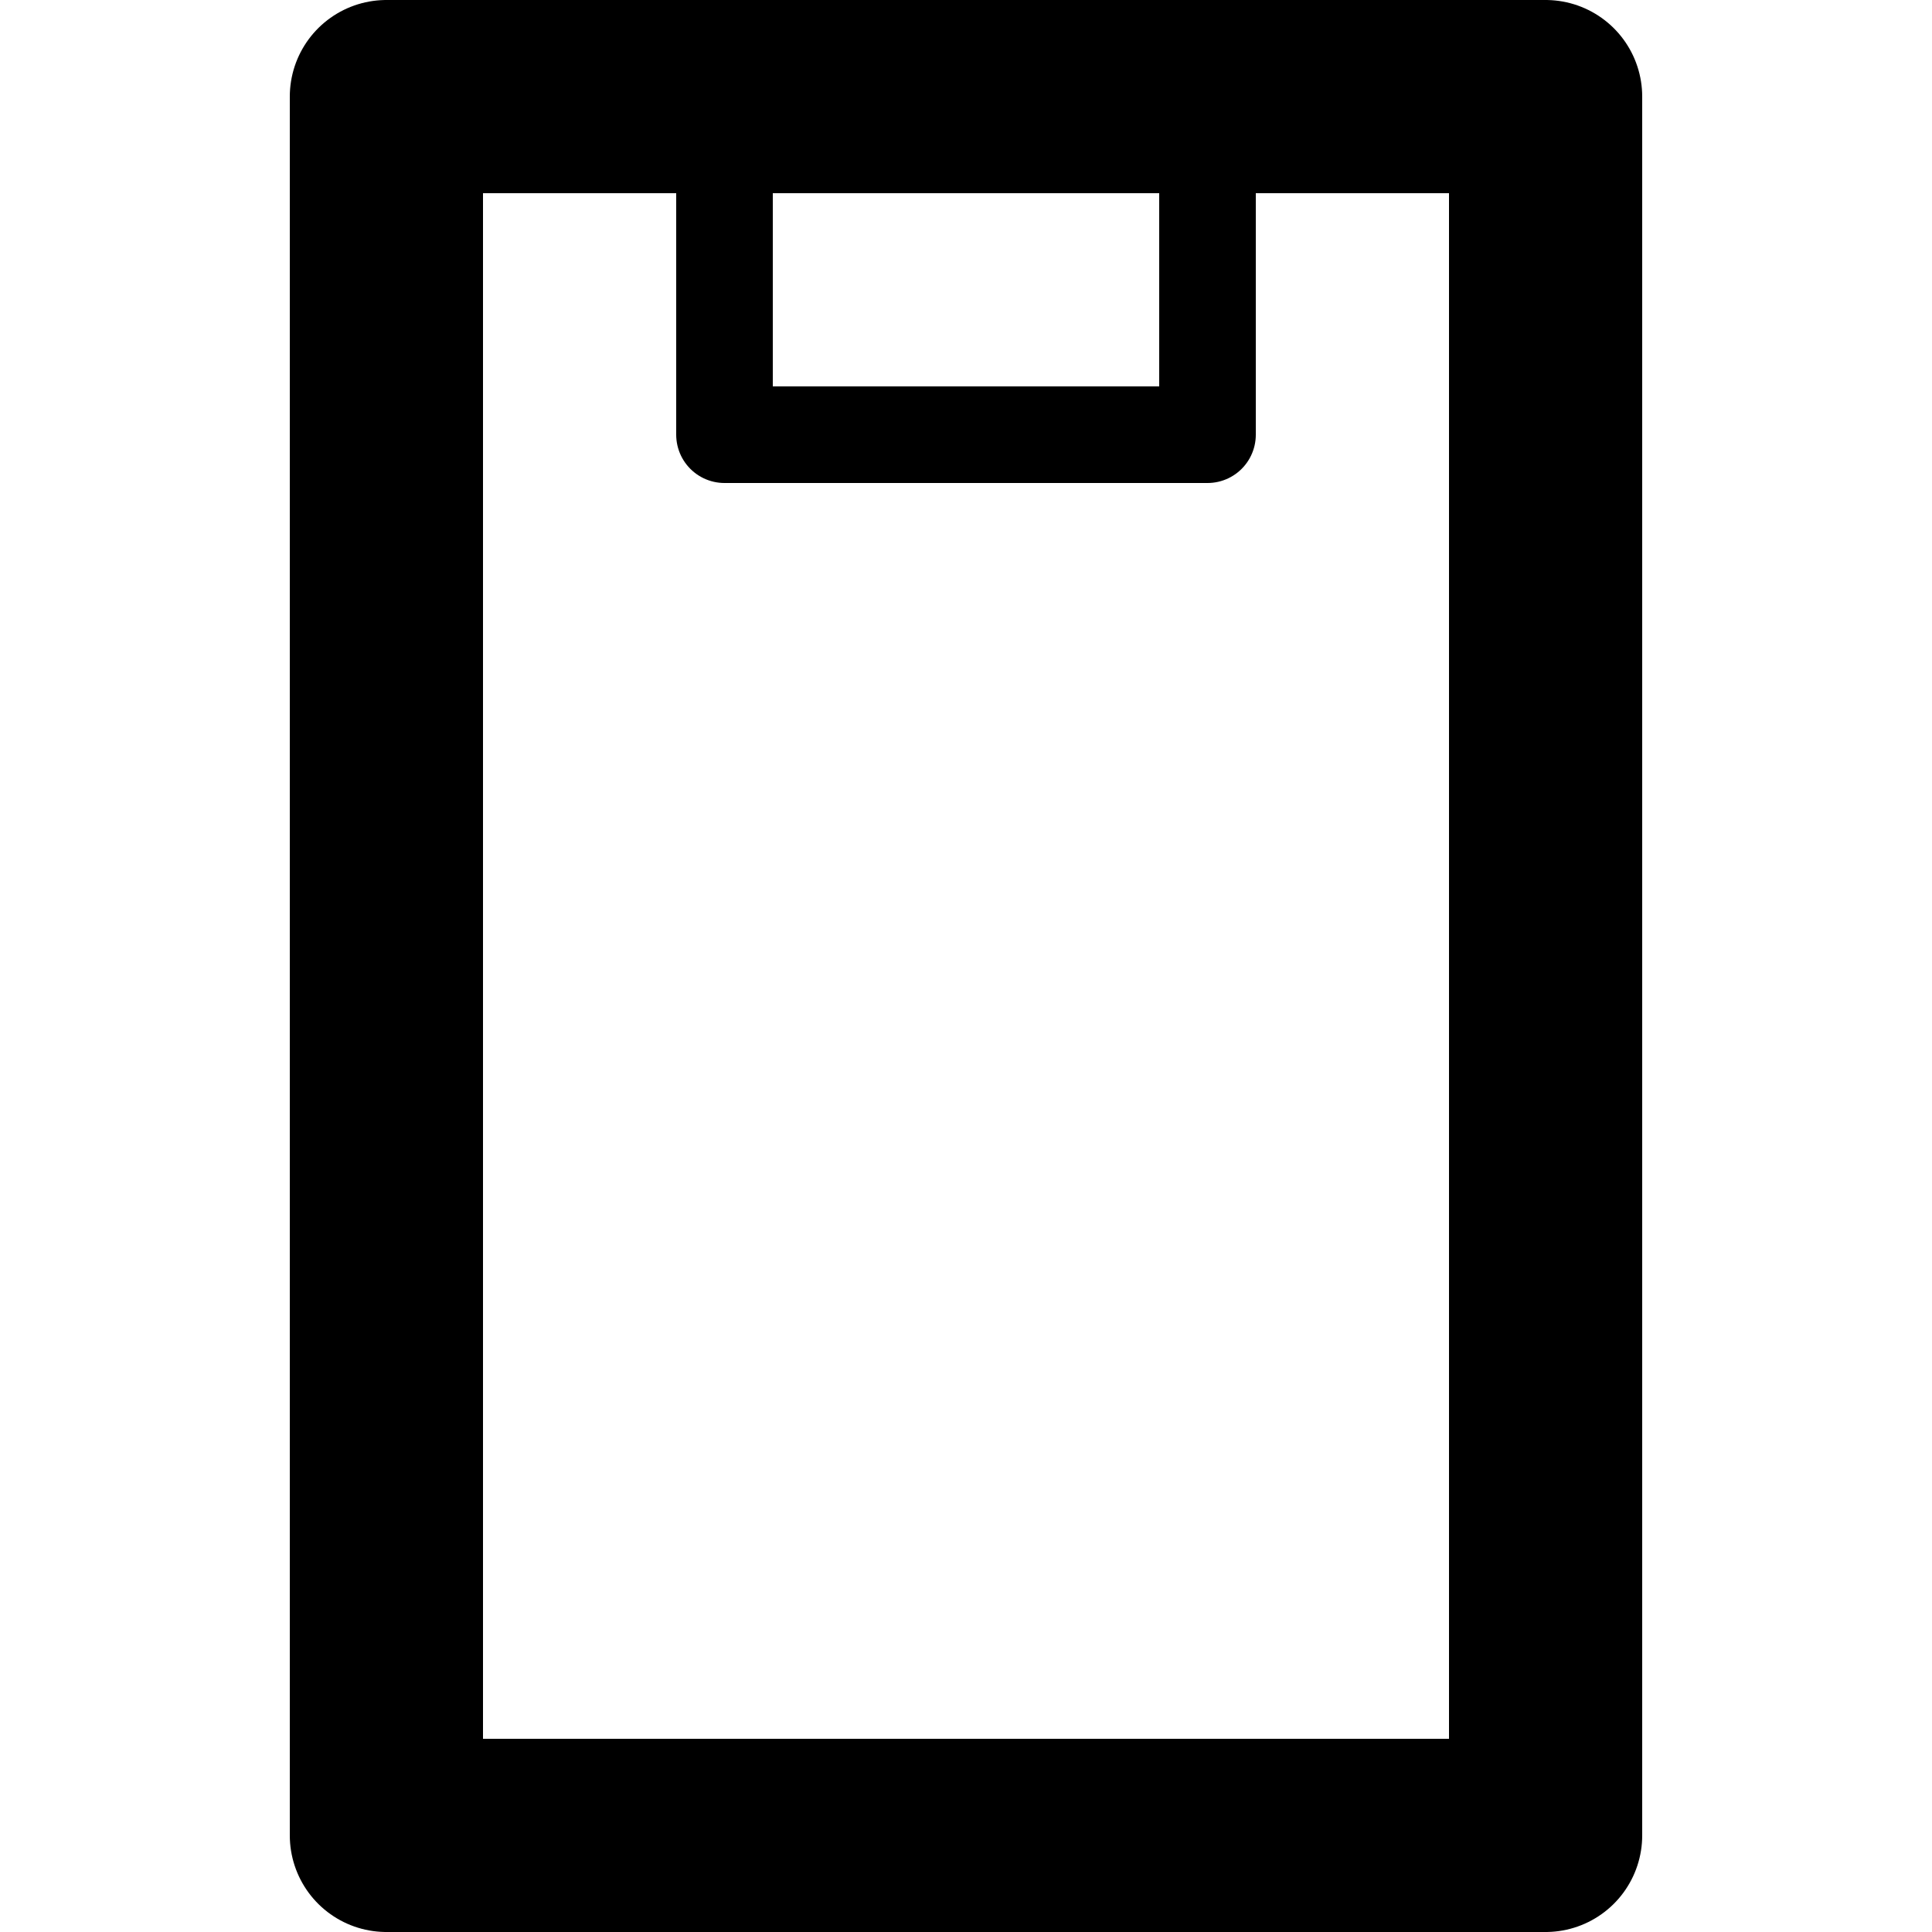 <svg width="160" height="160" xmlns="http://www.w3.org/2000/svg" viewBox="0 0 160 160"><g stroke="currentColor" stroke-linecap="round" stroke-linejoin="round" fill="none" fill-rule="evenodd"><path d="M128 8H32v144h96V8z" stroke-width="16" class="animation-delay-0 animation-duration-11 animate-stroke stroke-length-650"/><path stroke-width="8" d="M60 12v24h40V12" class="animation-delay-11 animation-duration-2 animate-stroke stroke-length-102"/></g></svg>
